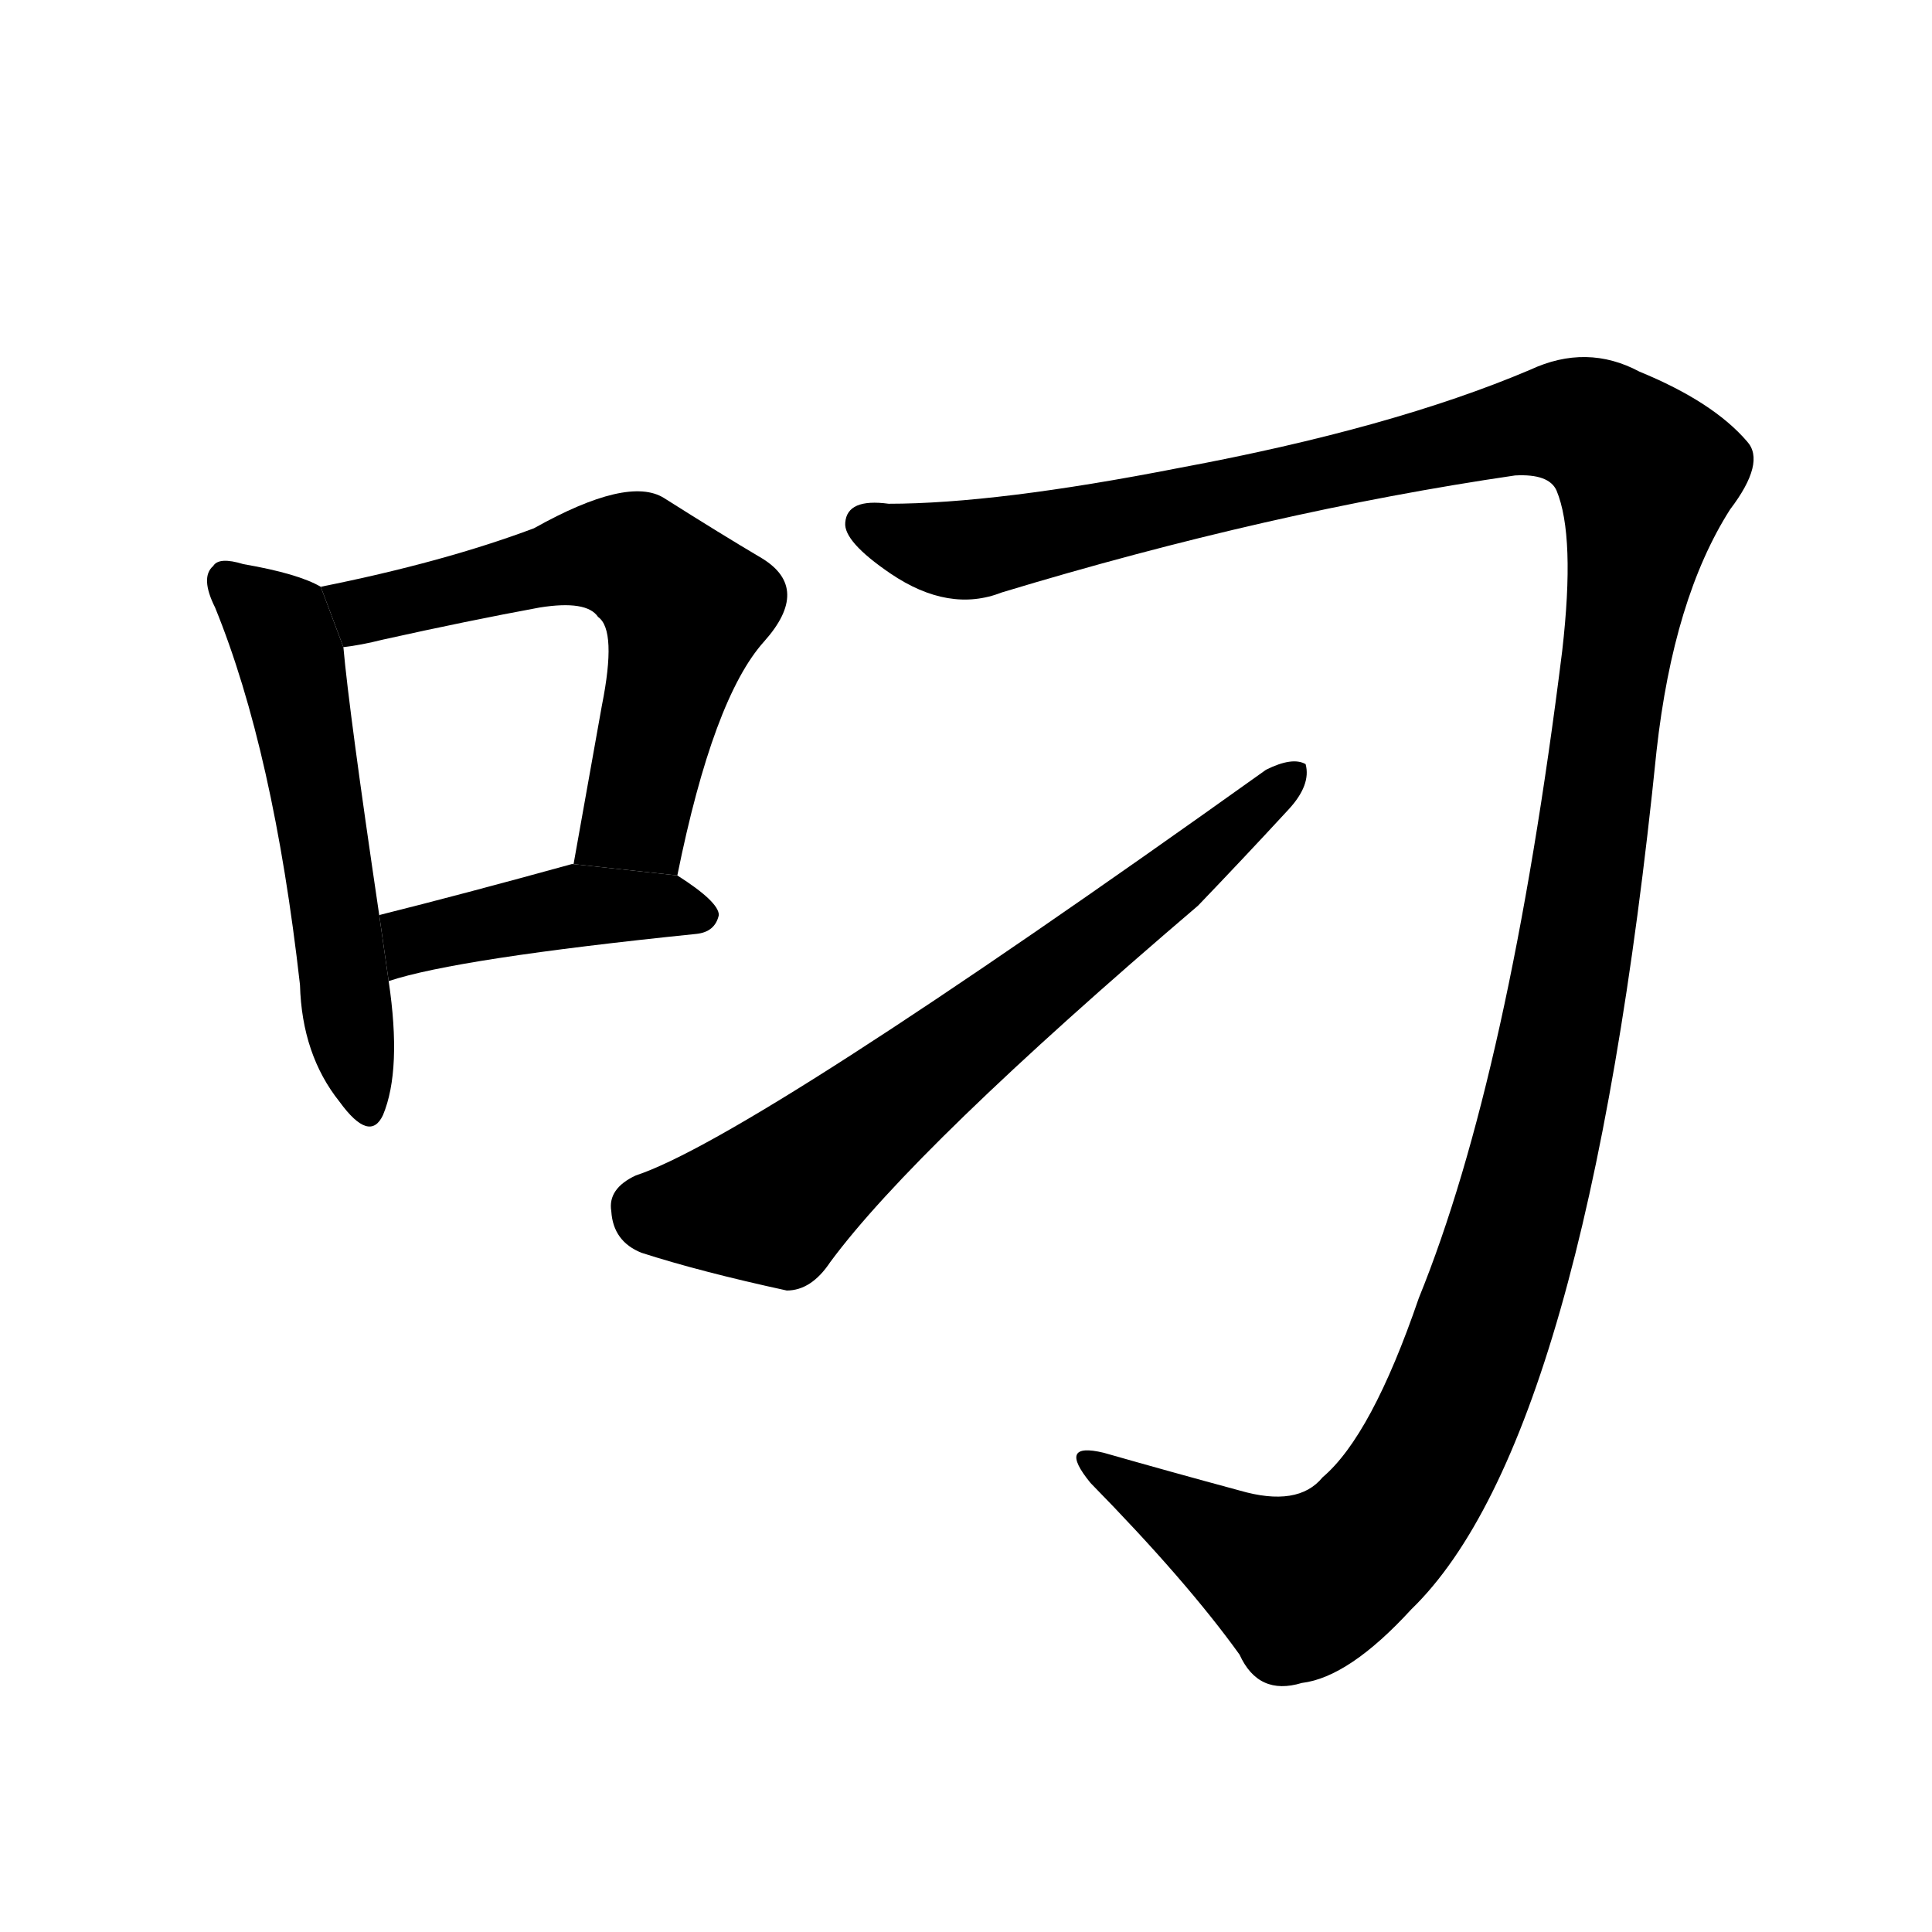 <!-- u53fc_diao1_holding_in_mouth -->
<!-- 53FC -->
<!--  -->
<!--  -->
<svg viewBox="0 0 1024 1024">
  <g transform="scale(1, -1) translate(0, -900)">
    <path d="M 170 589 Q 158 596 129 601 Q 116 605 113 600 Q 106 594 114 578 Q 145 502 159 378 Q 160 341 180 316 Q 196 294 203 309 Q 213 333 206 380 L 201 415 Q 185 523 182 557 L 170 589 Z"></path>
    <path d="M 359 436 Q 378 530 405 560 Q 430 588 404 604 Q 382 617 352 636 Q 333 648 283 620 Q 235 602 170 589 L 182 557 Q 191 558 203 561 Q 248 571 286 578 Q 311 582 317 573 Q 327 566 319 526 Q 312 487 304 442 L 359 436 Z"></path>
    <path d="M 206 380 Q 242 392 369 405 Q 379 406 381 415 Q 381 422 359 436 L 304 442 L 303 442 Q 245 426 201 415 L 206 380 Z"></path>
    <path d="M 825 640 Q 835 616 828 555 Q 800 330 752 212 Q 727 139 701 117 Q 688 101 657 110 Q 620 120 585 130 Q 560 136 578 114 Q 629 62 657 23 Q 667 1 690 8 Q 715 11 748 47 Q 841 137 878 502 Q 887 583 917 630 Q 936 655 926 666 Q 908 687 869 703 Q 841 718 811 704 Q 738 673 625 652 Q 528 633 471 633 Q 449 636 448 623 Q 447 613 472 596 Q 503 575 531 586 Q 673 629 803 648 Q 821 649 825 640 Z"></path>
    <path d="M 337 277 Q 322 270 324 258 Q 325 242 340 236 Q 371 226 417 216 Q 430 216 440 231 Q 485 292 635 420 Q 659 445 683 471 Q 695 484 692 495 Q 685 499 671 492 Q 398 297 337 277 Z"></path>
  </g>
</svg>
